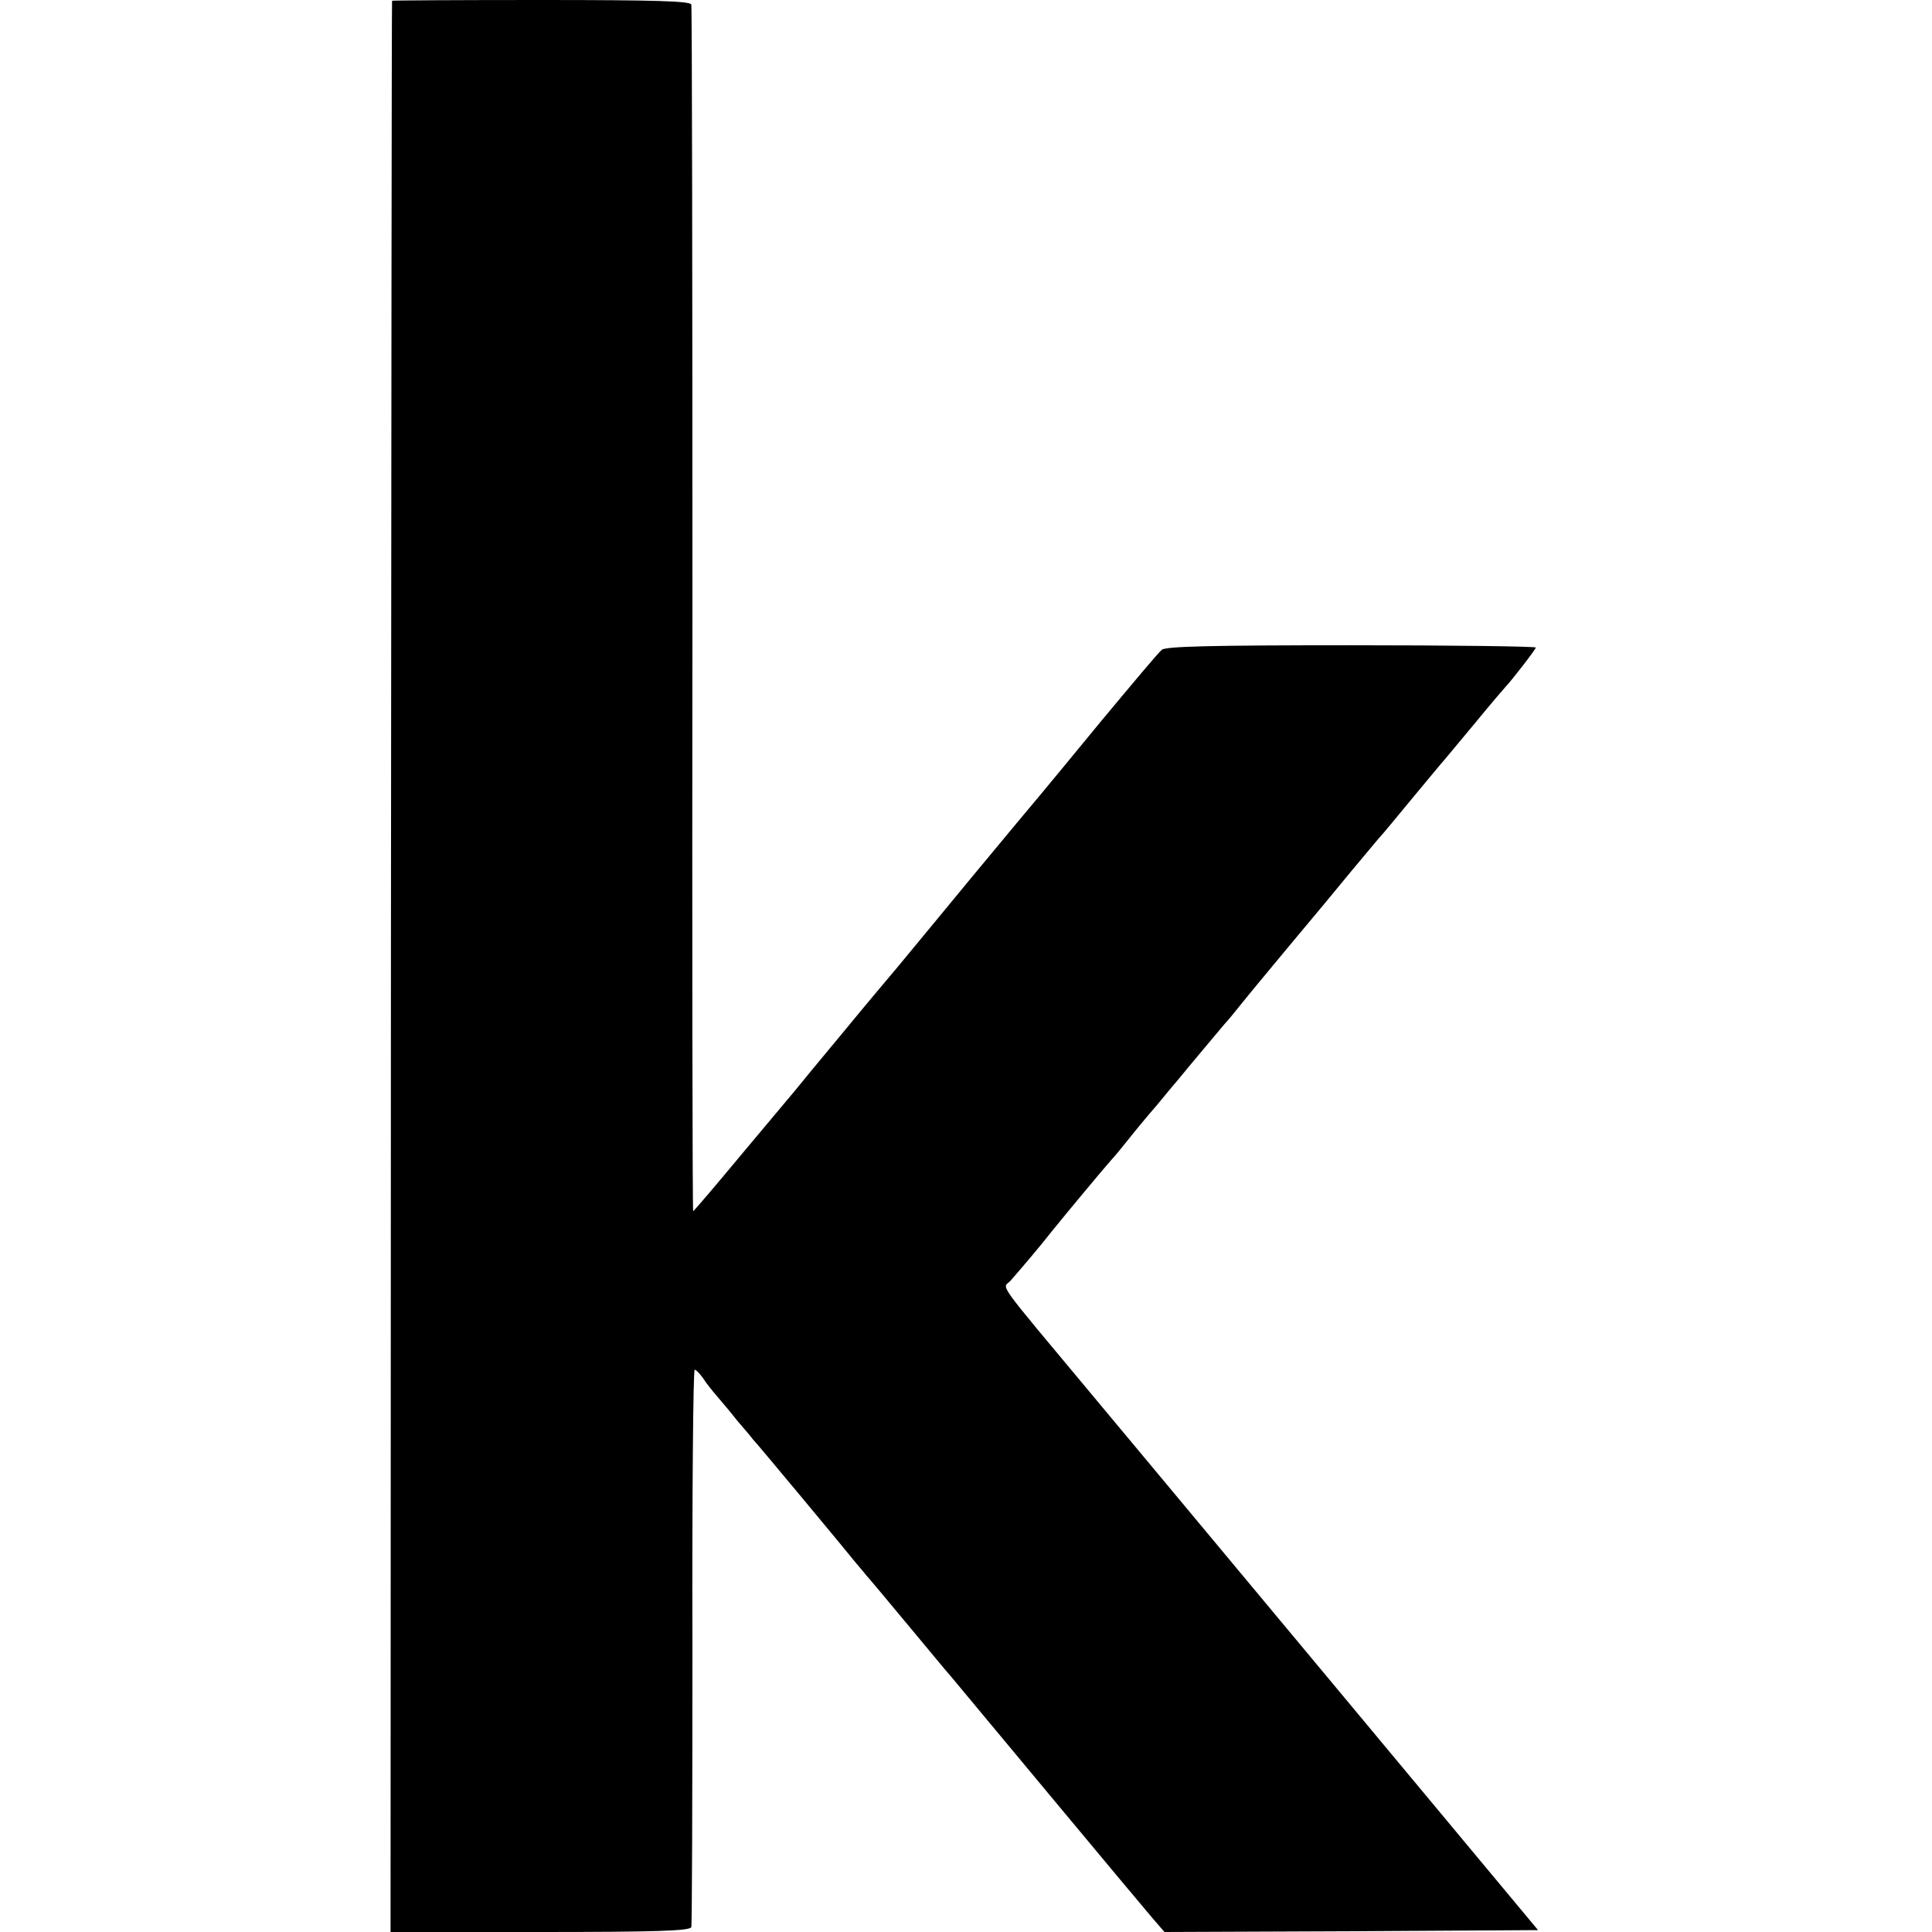 <?xml version="1.0" standalone="no"?>
<!DOCTYPE svg PUBLIC "-//W3C//DTD SVG 20010904//EN"
 "http://www.w3.org/TR/2001/REC-SVG-20010904/DTD/svg10.dtd">
<svg version="1.0" xmlns="http://www.w3.org/2000/svg"
 width="512pt" height="512pt" viewBox="0 0 512 512"
 preserveAspectRatio="xMidYMid meet">
<g transform="translate(0,512) scale(0.1,-0.1)"
fill="#000000" stroke="none">
<path d="M1039 5118 c-1 -2 -2 -1154 -3 -2561 l-1 -2557 396 0 c309 0 398 3
401 13 2 6 3 342 3 745 -1 402 2 732 6 732 4 0 13 -10 22 -22 8 -13 25 -34 37
-48 12 -14 36 -42 53 -64 18 -21 37 -43 42 -50 11 -11 247 -295 275 -330 8
-10 20 -23 25 -30 6 -6 55 -65 110 -131 55 -66 107 -129 117 -140 9 -11 125
-150 258 -310 133 -160 256 -307 274 -328 l32 -37 495 2 495 3 -583 700 c-321
385 -589 707 -596 715 -266 319 -240 283 -219 306 28 32 75 87 112 134 37 46
138 167 155 186 6 6 26 30 45 54 19 24 52 64 74 89 21 25 45 55 55 66 35 43
117 140 126 151 6 6 26 30 45 54 19 24 75 91 123 149 95 114 99 118 167 201
25 30 57 68 71 85 15 16 54 64 88 105 34 41 70 84 79 95 10 11 51 61 92 110
41 50 77 92 80 95 13 13 80 99 80 104 0 3 -220 6 -488 6 -376 0 -492 -3 -503
-12 -9 -7 -80 -92 -160 -188 -79 -96 -153 -186 -165 -200 -12 -14 -92 -110
-179 -215 -86 -104 -173 -210 -194 -235 -21 -25 -87 -103 -146 -175 -59 -71
-117 -141 -128 -155 -12 -14 -77 -92 -145 -173 -67 -81 -124 -147 -125 -147
-2 0 -3 717 -2 1593 0 875 -1 1598 -3 1605 -3 9 -92 12 -398 12 -217 0 -394
-1 -395 -2z"/>
</g>
</svg>
